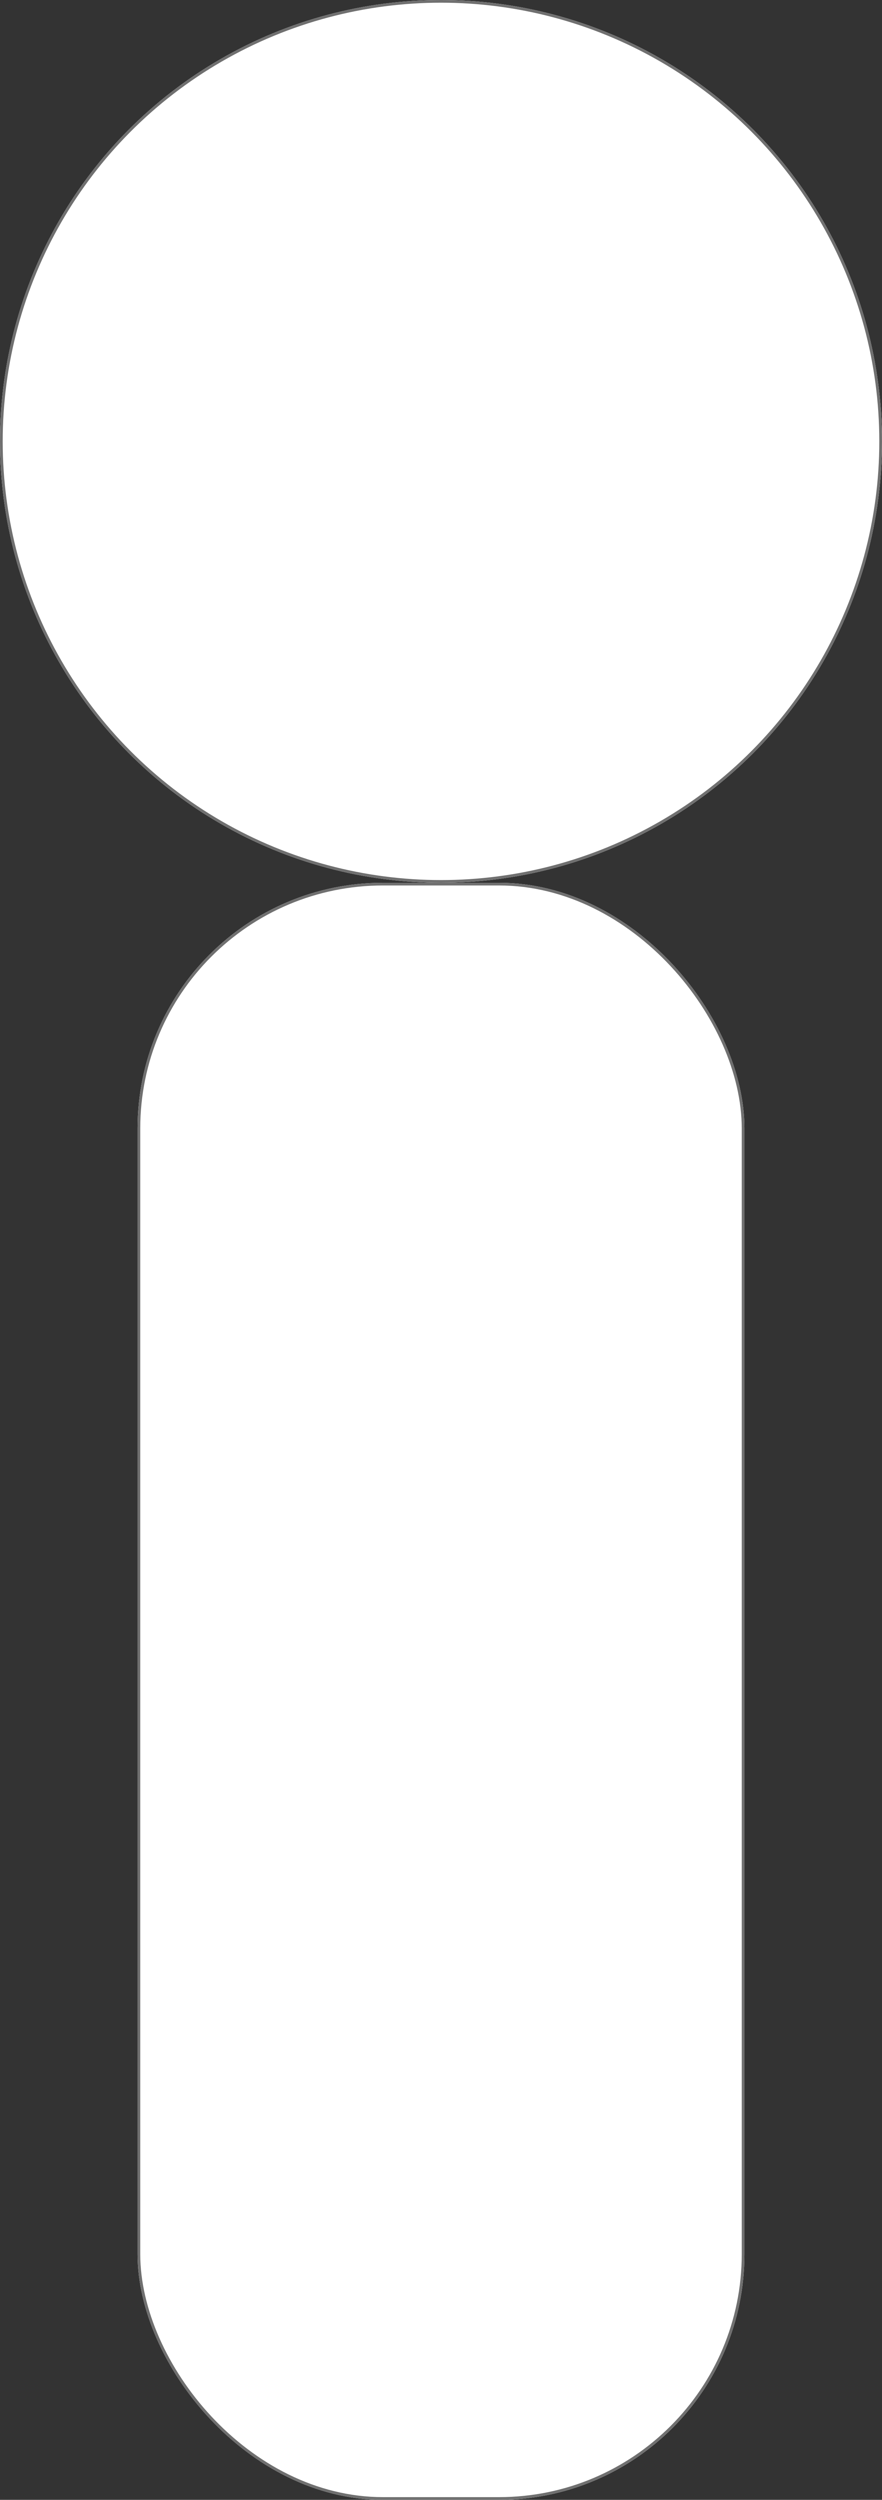 <svg xmlns="http://www.w3.org/2000/svg" width="327" height="926" viewBox="0 0 327 926">
  <rect x="0" y="0" width="327" height="926" fill="#333333" stroke="none"/>
  <g id="Group_19" data-name="Group 19" transform="translate(-941 40)">
    <g id="Rectangle_1" data-name="Rectangle 1" transform="translate(992 287)" fill="#fff" stroke="#707070" stroke-width="1">
      <rect width="225" height="599" rx="91" stroke="none"/>
      <rect x="0.5" y="0.5" width="224" height="598" rx="90.5" fill="none"/>
    </g>
    <g id="Ellipse_1" data-name="Ellipse 1" transform="translate(941 -40)" fill="#fff" stroke="#707070" stroke-width="1">
      <circle cx="163.5" cy="163.5" r="163.5" stroke="none"/>
      <circle cx="163.5" cy="163.5" r="163" fill="none"/>
    </g>
  </g>
</svg>

